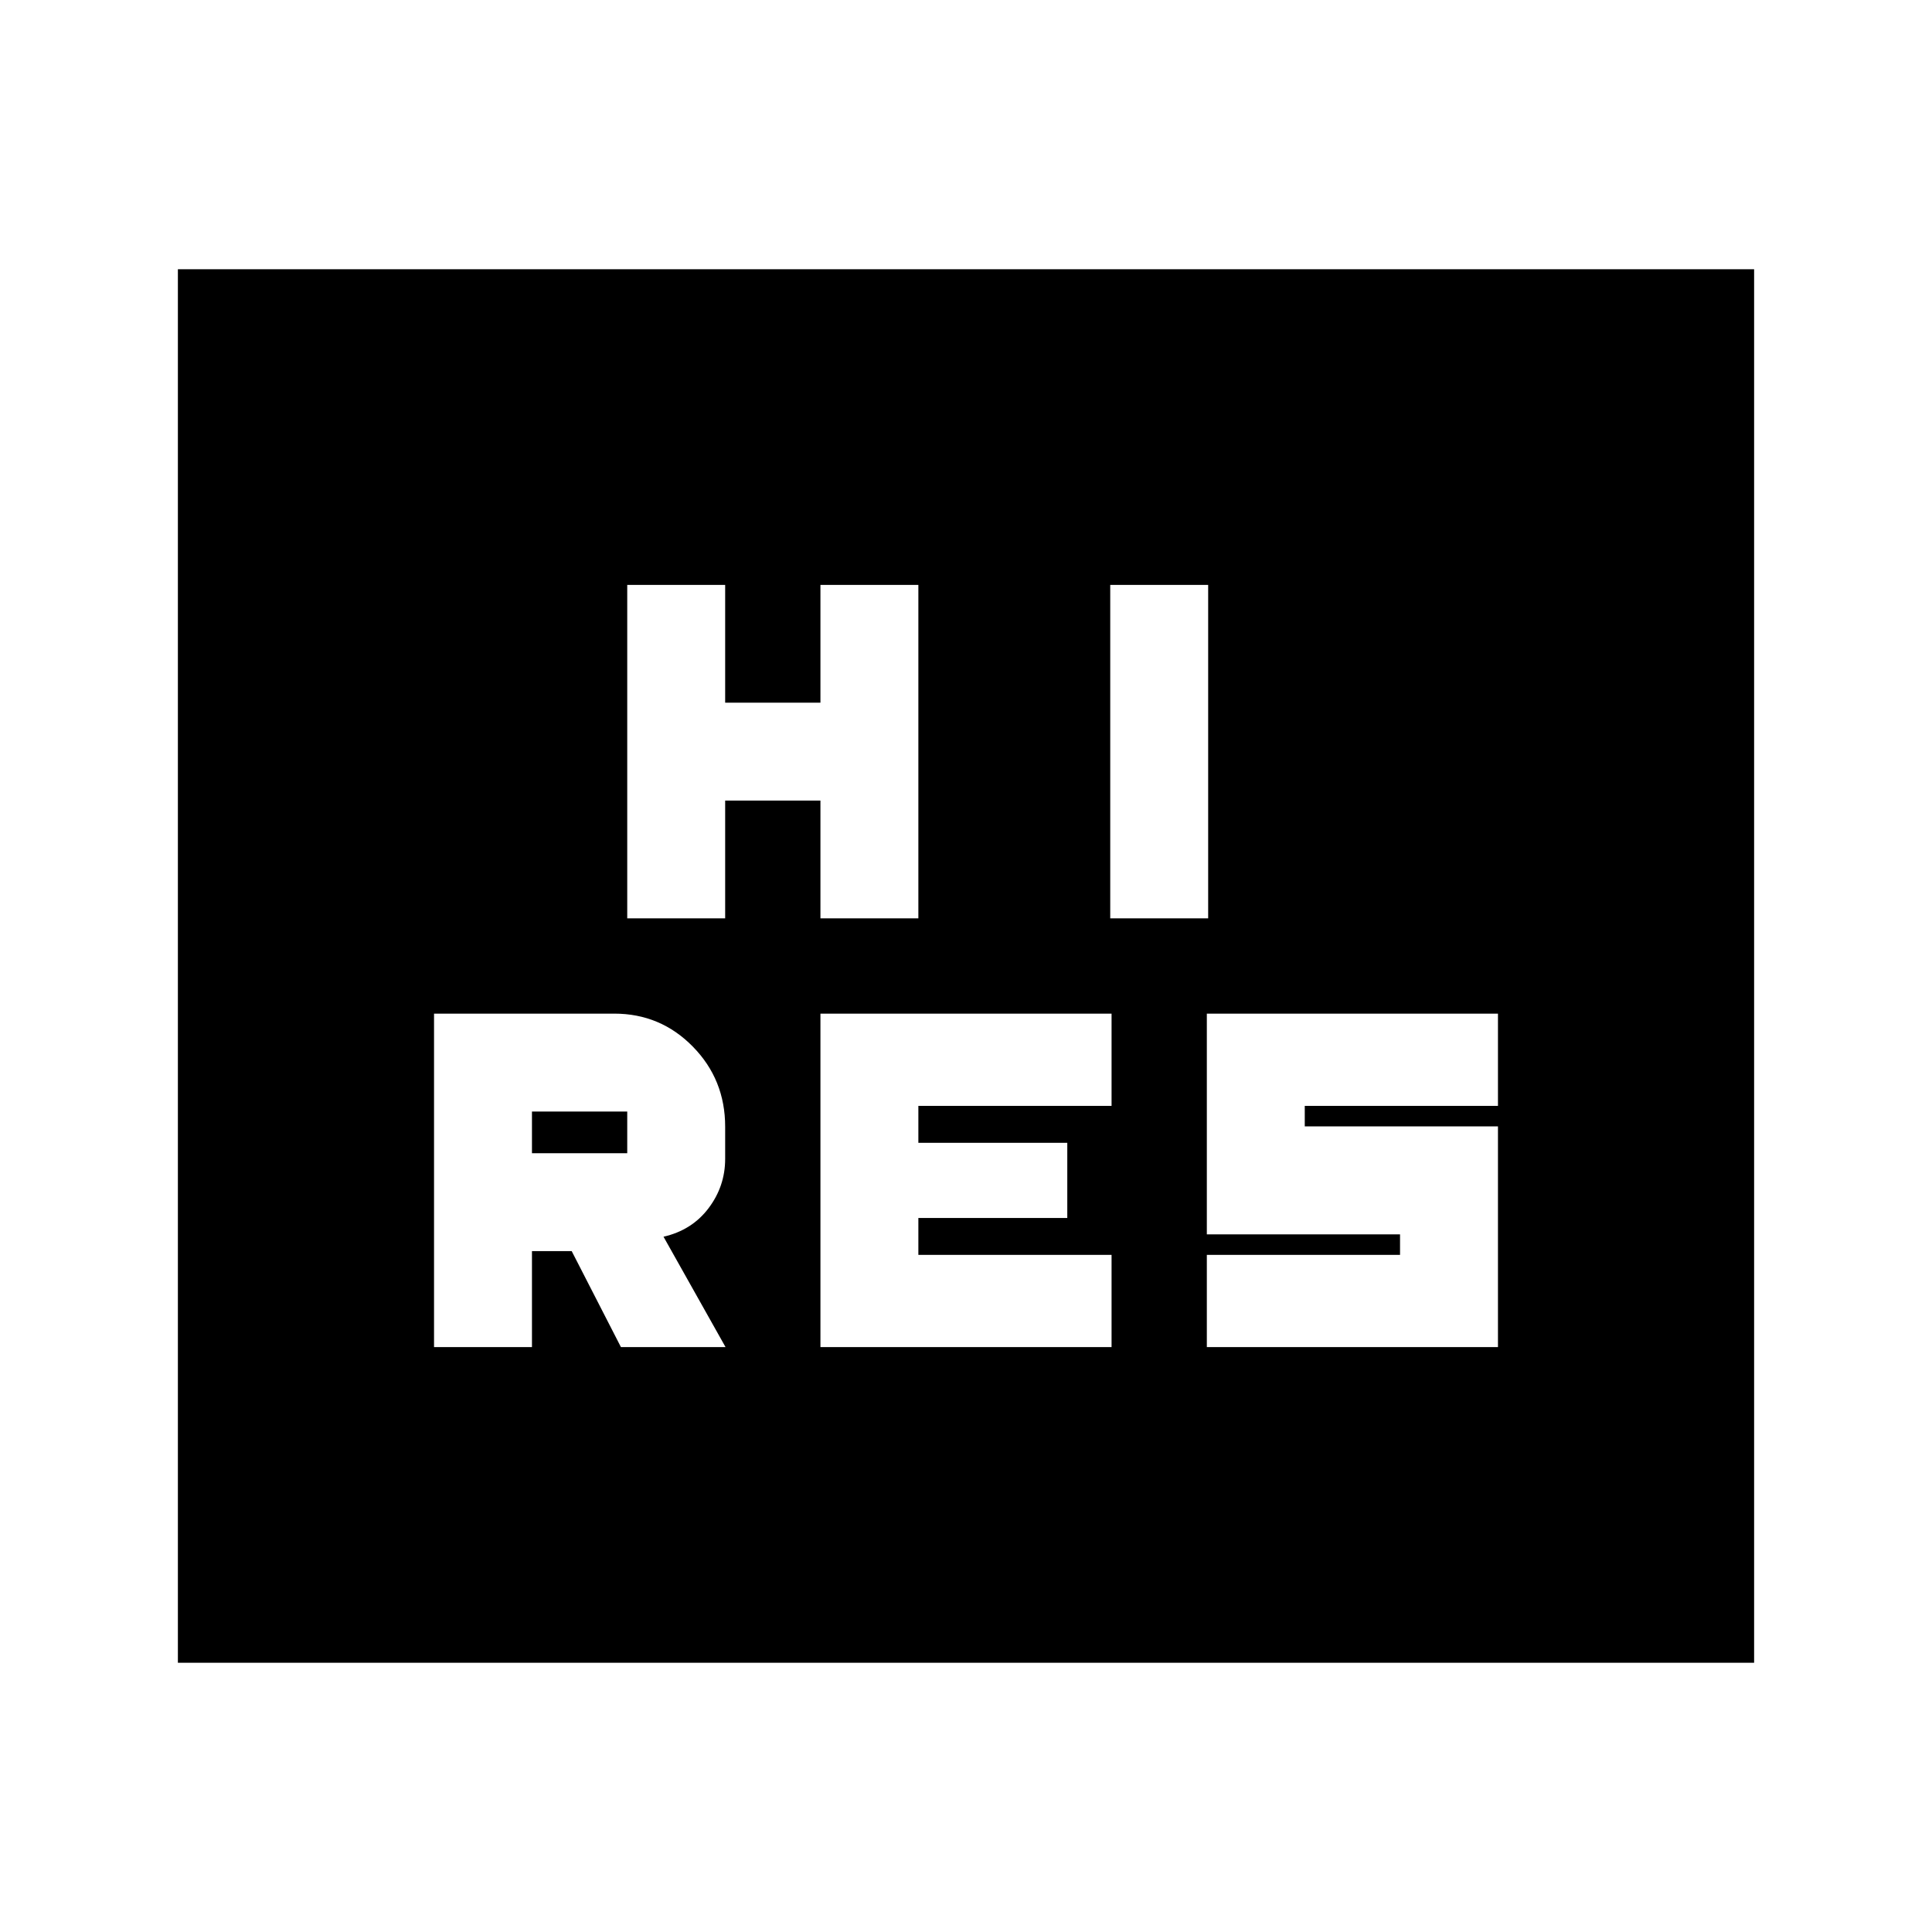 <svg xmlns="http://www.w3.org/2000/svg" height="20" viewBox="0 -960 960 960" width="20"><path d="M407.67-290.63h144.66v-45.83h-96v-18.34h74v-37.35h-74v-18.35h96v-45.83H407.67v165.7Zm192 0h144.66V-400.3h-96v-10.2h96v-45.83H599.67v109.68h96v10.19h-96v45.83Zm-288-213.04h48.66v-58.53h47.34v58.53h48.66v-165.7h-48.66v58.52h-47.34v-58.52h-48.66v165.7Zm240 0h48.66v-165.7h-48.66v165.7ZM88.39-133.78v-692.44h783.22v692.44H88.39Zm127.28-156.85h48.66v-47.7h19.74l24.47 47.7h51.98l-30.82-54.85q14.13-3.24 22.38-14.17 8.25-10.93 8.25-24.5v-16.02q0-23.4-16.07-39.78-16.07-16.38-39.02-16.38h-89.57v165.7Zm48.66-96.35v-20.69h47.34v20.69h-47.34Z"/></svg>